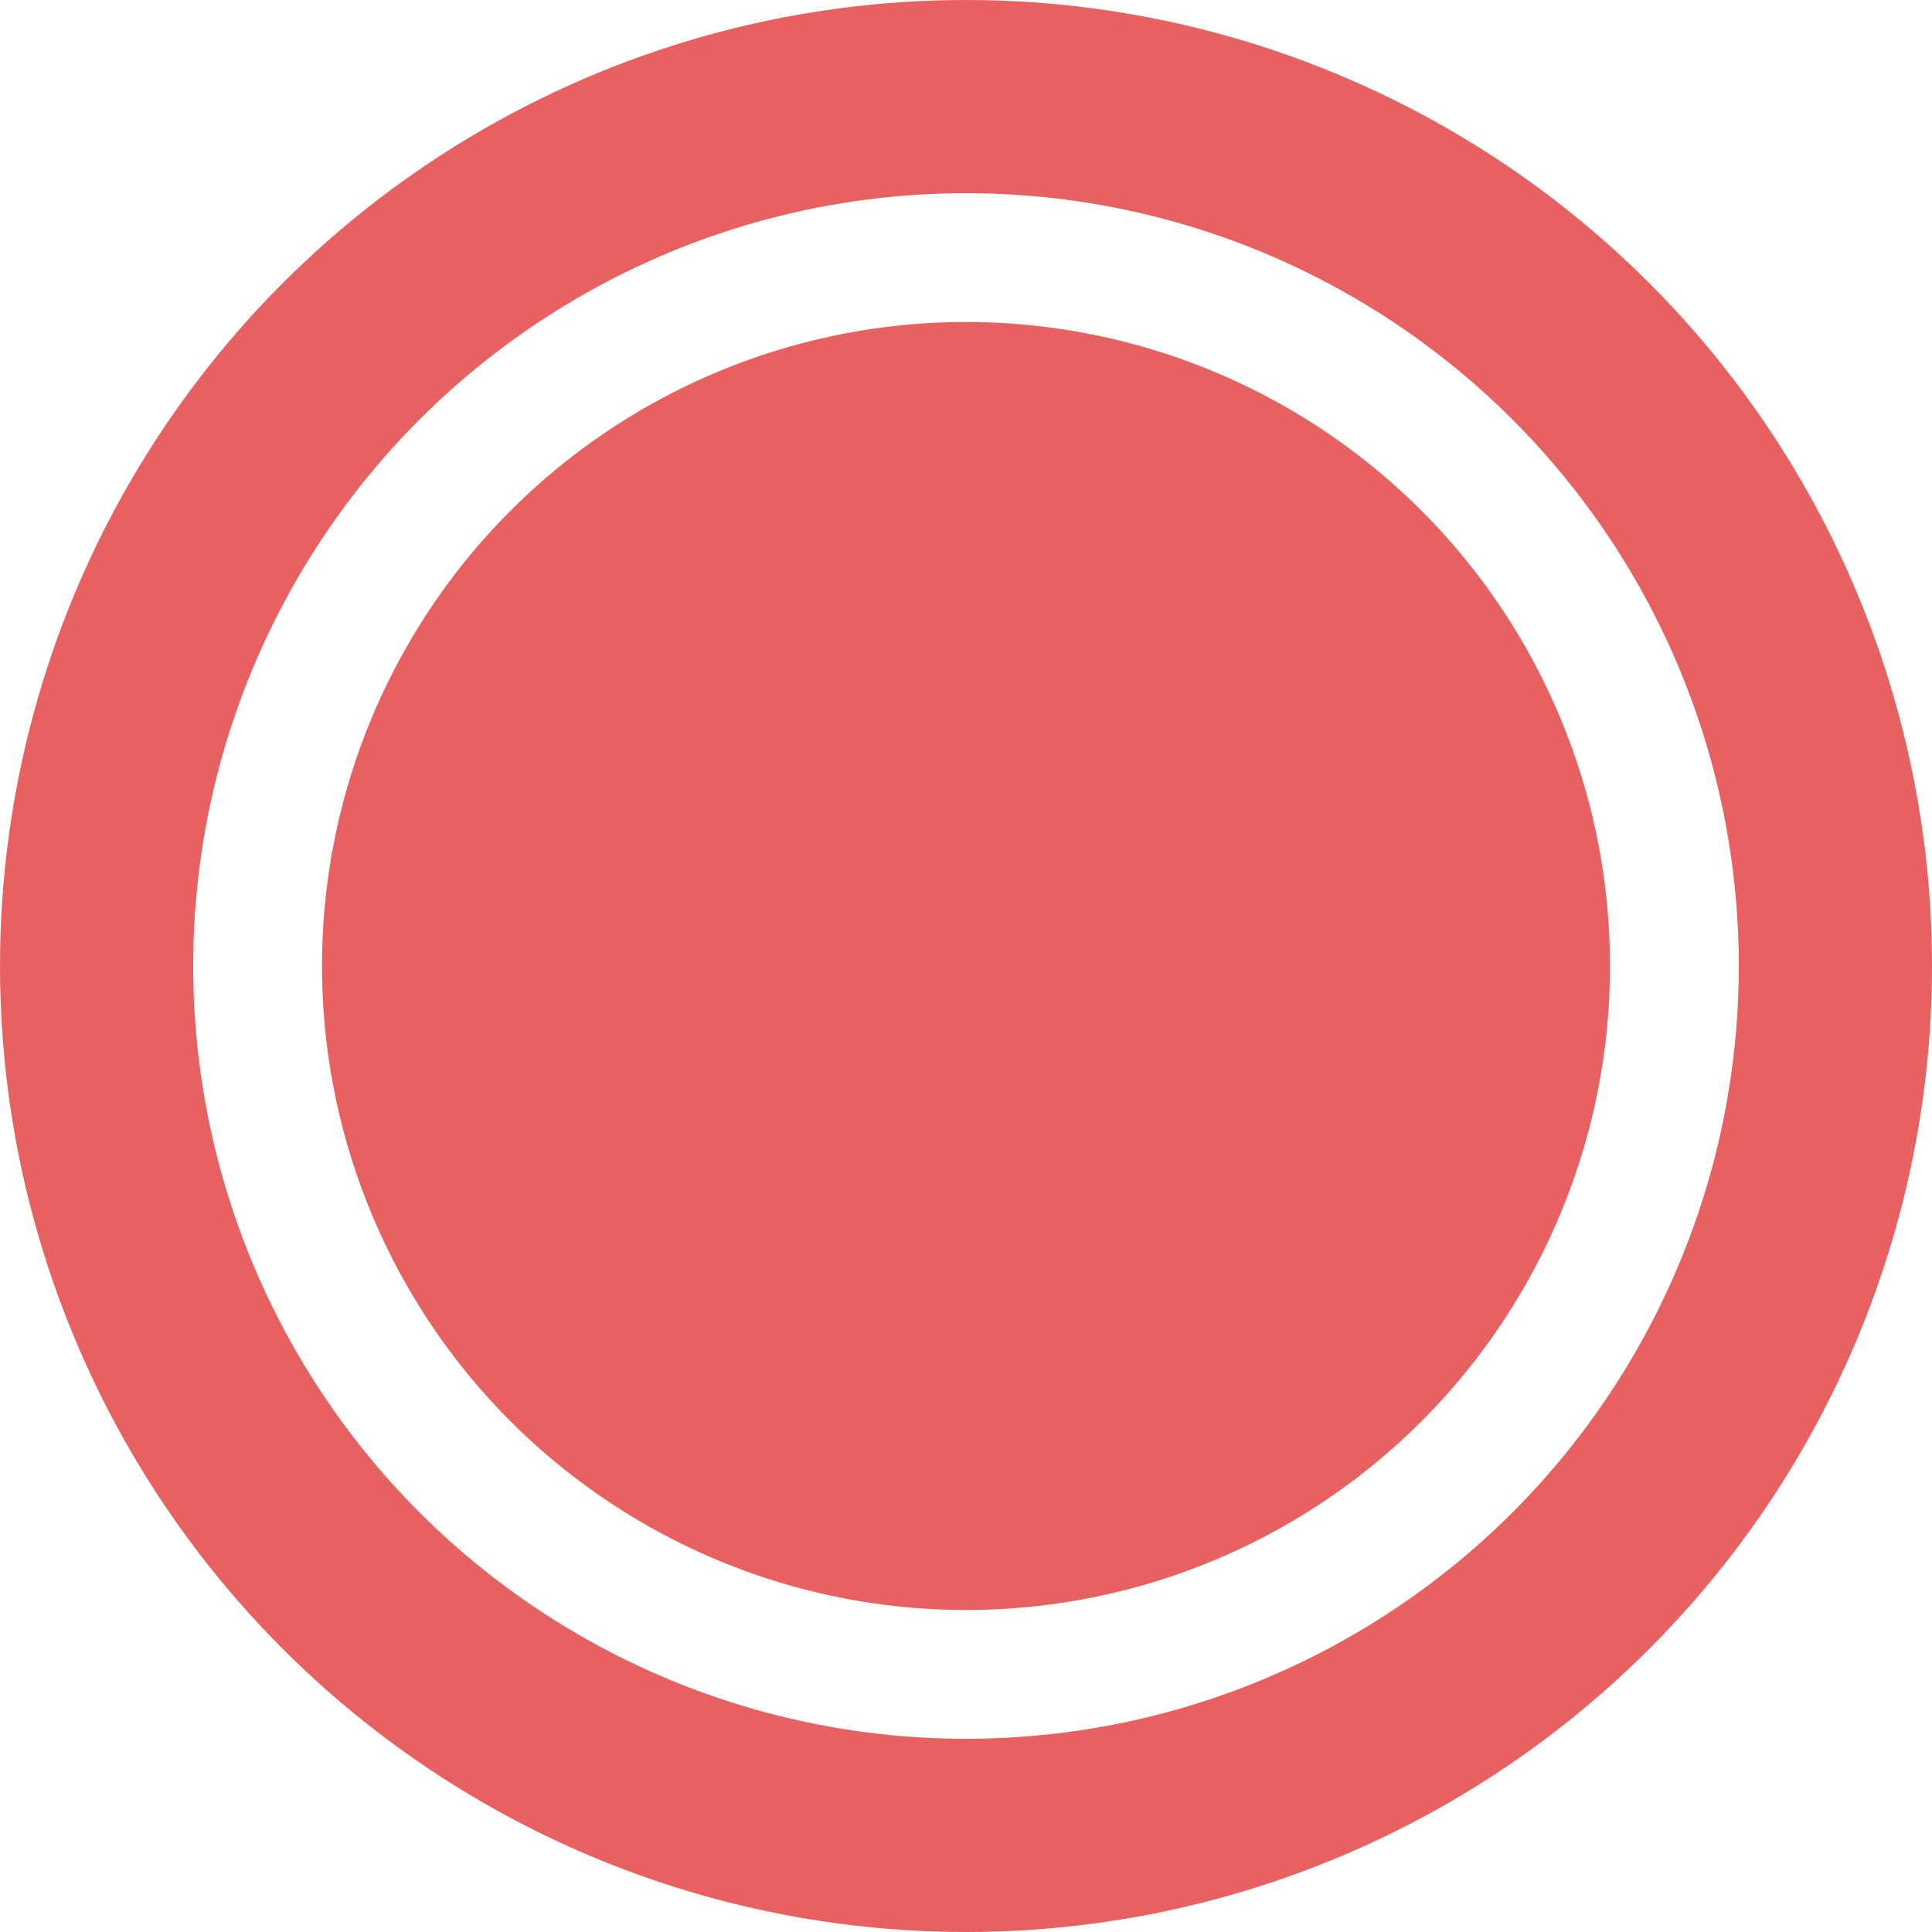 <svg width="30" height="30" viewBox="0 0 30 30" fill="none" xmlns="http://www.w3.org/2000/svg">
<circle cx="15" cy="15" r="13.5" stroke="#E76161" stroke-width="3"/>
<circle cx="15" cy="15" r="10" fill="#E76161"/>
</svg>
